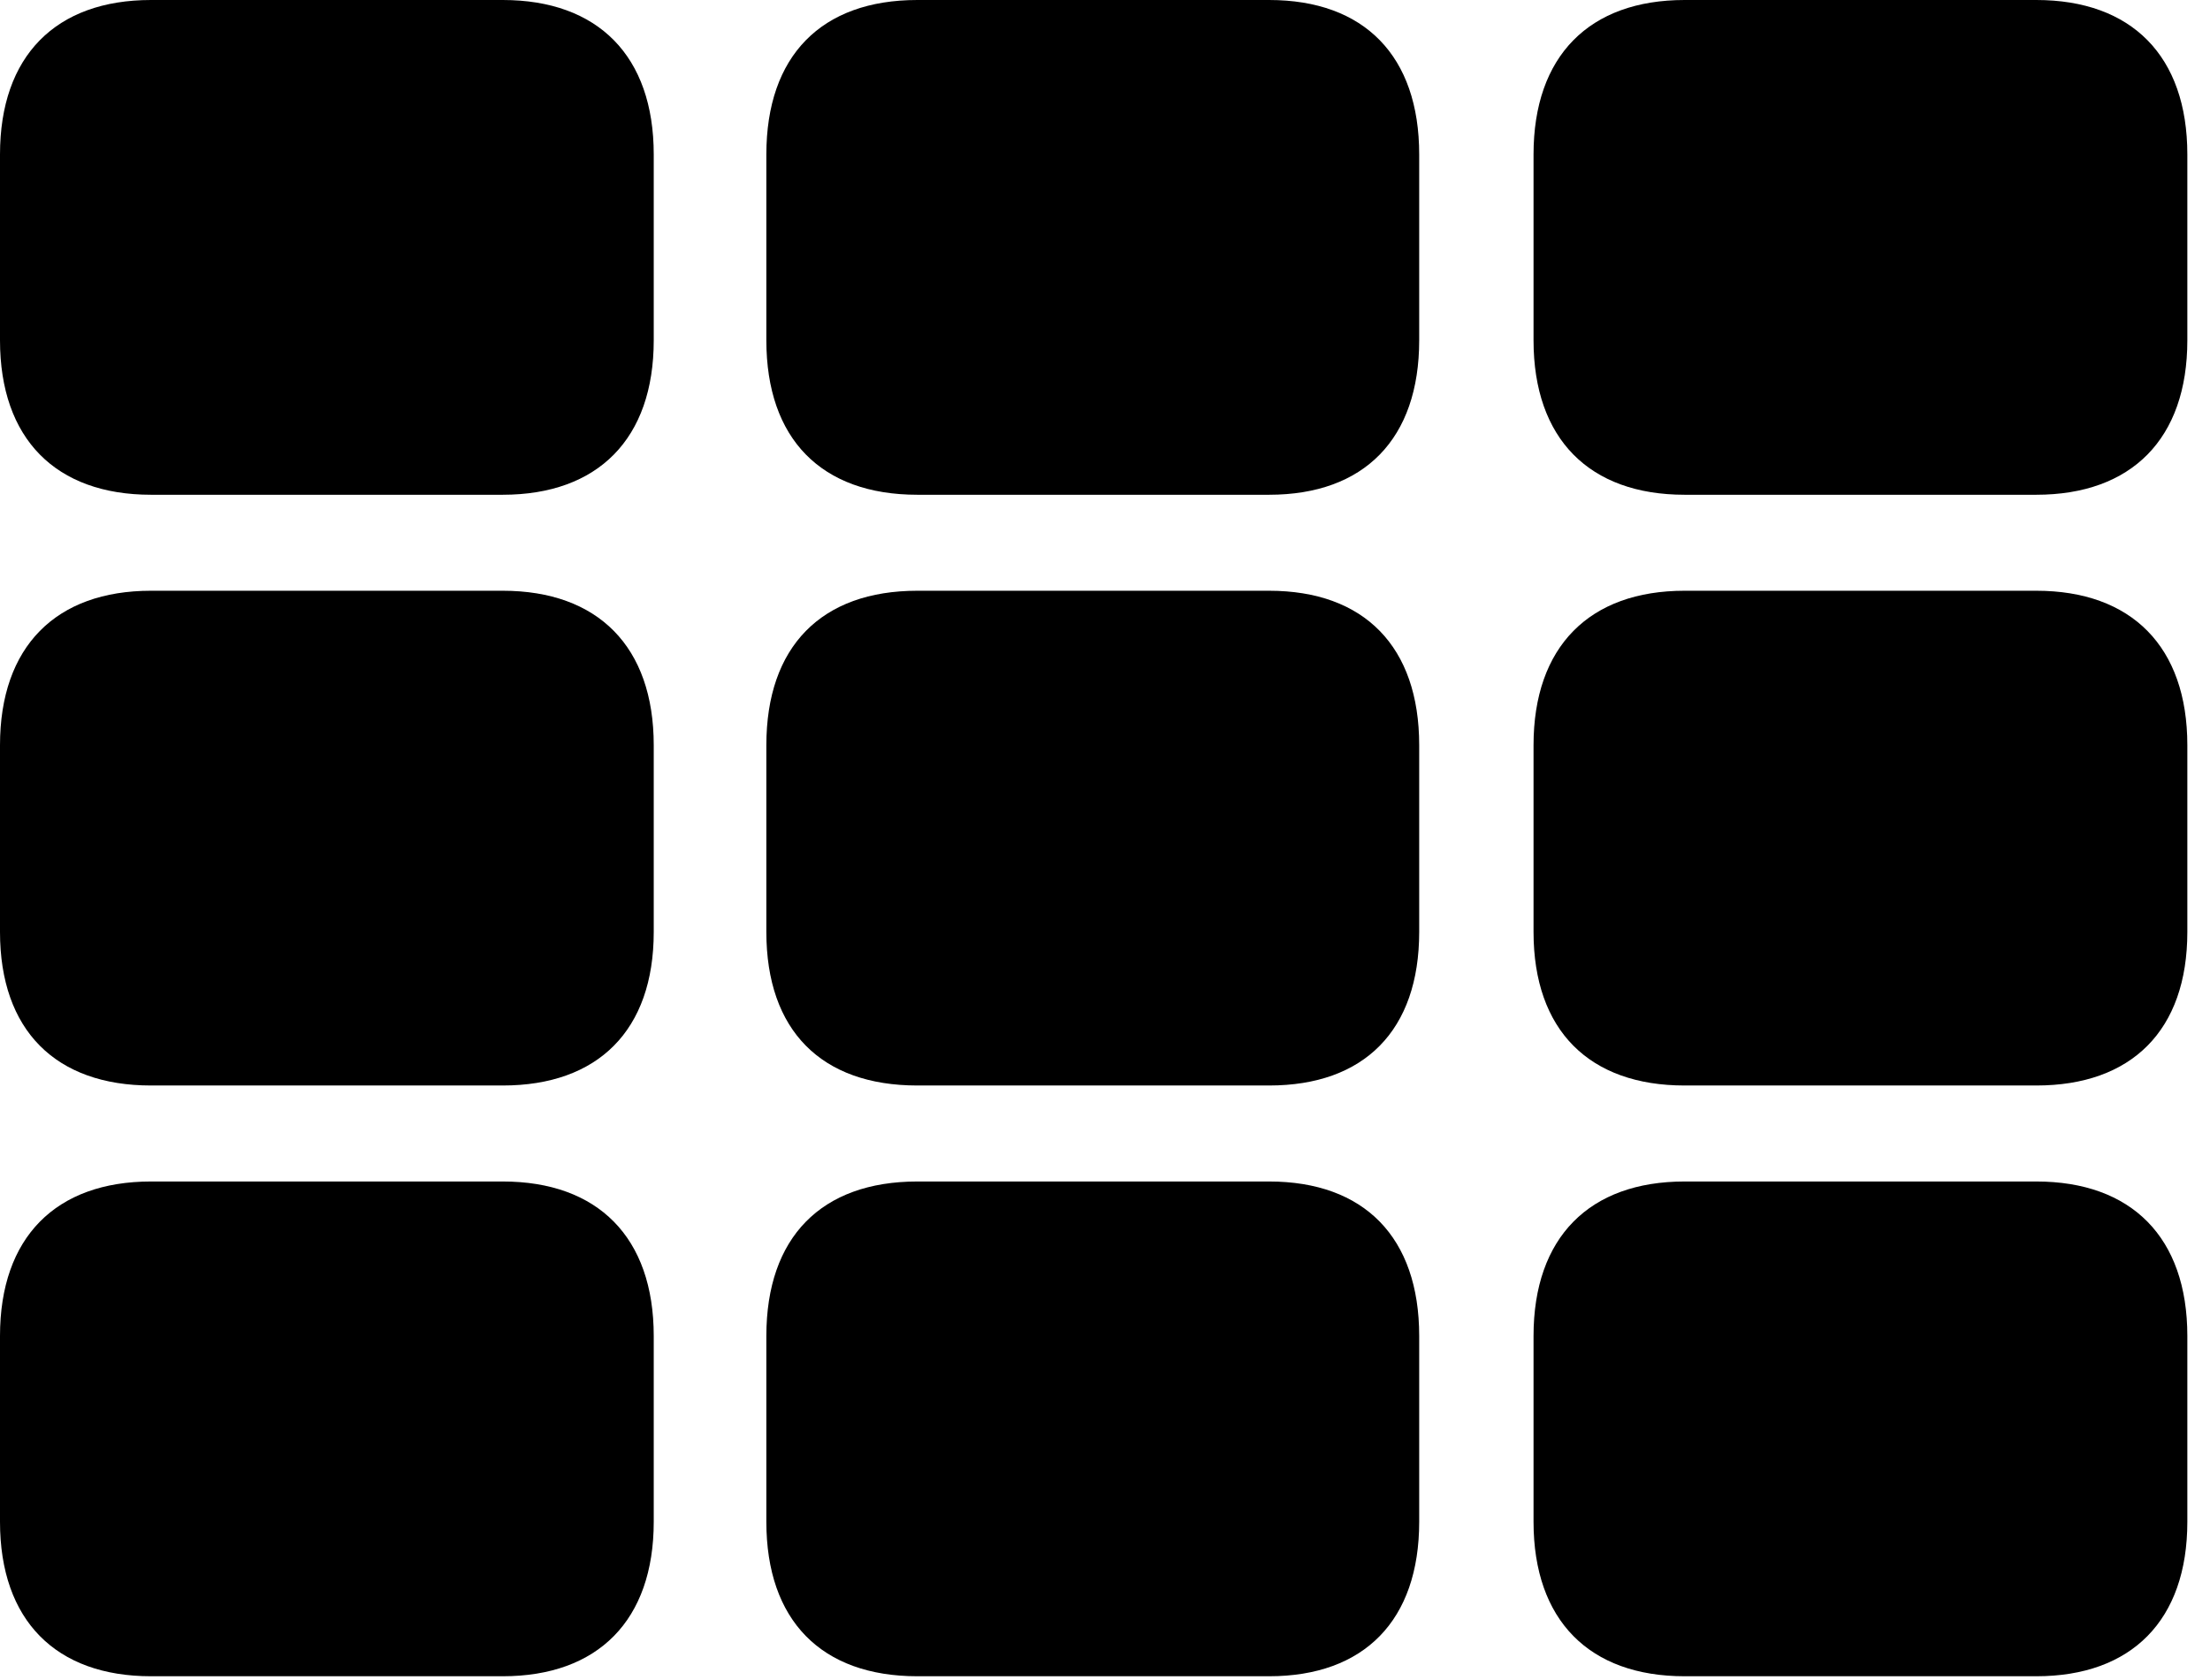 <svg version="1.1" xmlns="http://www.w3.org/2000/svg" xmlns:xlink="http://www.w3.org/1999/xlink" viewBox="0 0 34.617 26.318">
 <g>
  
  <path d="M2.365 7.752L7.875 7.752C9.365 7.752 10.24 6.877 10.24 5.332L10.24 2.42C10.24 0.875 9.365 0 7.875 0L2.365 0C0.875 0 0 0.875 0 2.42L0 5.332C0 6.877 0.875 7.752 2.365 7.752ZM14.369 7.752L19.879 7.752C21.369 7.752 22.23 6.877 22.23 5.332L22.23 2.42C22.23 0.875 21.369 0 19.879 0L14.369 0C12.865 0 12.004 0.875 12.004 2.42L12.004 5.332C12.004 6.877 12.865 7.752 14.369 7.752ZM26.387 7.752L31.896 7.752C33.387 7.752 34.262 6.877 34.262 5.332L34.262 2.42C34.262 0.875 33.387 0 31.896 0L26.387 0C24.896 0 24.021 0.875 24.021 2.42L24.021 5.332C24.021 6.877 24.896 7.752 26.387 7.752ZM2.365 17.008L7.875 17.008C9.365 17.008 10.24 16.146 10.24 14.602L10.24 11.676C10.24 10.131 9.365 9.256 7.875 9.256L2.365 9.256C0.875 9.256 0 10.131 0 11.676L0 14.602C0 16.146 0.875 17.008 2.365 17.008ZM14.369 17.008L19.879 17.008C21.369 17.008 22.23 16.146 22.23 14.602L22.23 11.676C22.23 10.131 21.369 9.256 19.879 9.256L14.369 9.256C12.865 9.256 12.004 10.131 12.004 11.676L12.004 14.602C12.004 16.146 12.865 17.008 14.369 17.008ZM26.387 17.008L31.896 17.008C33.387 17.008 34.262 16.146 34.262 14.602L34.262 11.676C34.262 10.131 33.387 9.256 31.896 9.256L26.387 9.256C24.896 9.256 24.021 10.131 24.021 11.676L24.021 14.602C24.021 16.146 24.896 17.008 26.387 17.008ZM2.365 26.264L7.875 26.264C9.365 26.264 10.24 25.389 10.24 23.844L10.24 20.932C10.24 19.387 9.365 18.512 7.875 18.512L2.365 18.512C0.875 18.512 0 19.387 0 20.932L0 23.844C0 25.389 0.875 26.264 2.365 26.264ZM14.369 26.264L19.879 26.264C21.369 26.264 22.23 25.389 22.23 23.844L22.23 20.932C22.23 19.387 21.369 18.512 19.879 18.512L14.369 18.512C12.865 18.512 12.004 19.387 12.004 20.932L12.004 23.844C12.004 25.389 12.865 26.264 14.369 26.264ZM26.387 26.264L31.896 26.264C33.387 26.264 34.262 25.389 34.262 23.844L34.262 20.932C34.262 19.387 33.387 18.512 31.896 18.512L26.387 18.512C24.896 18.512 24.021 19.387 24.021 20.932L24.021 23.844C24.021 25.389 24.896 26.264 26.387 26.264Z" style="fill:hsl(0 0 0/0.85)"></path>
 </g>
</svg>